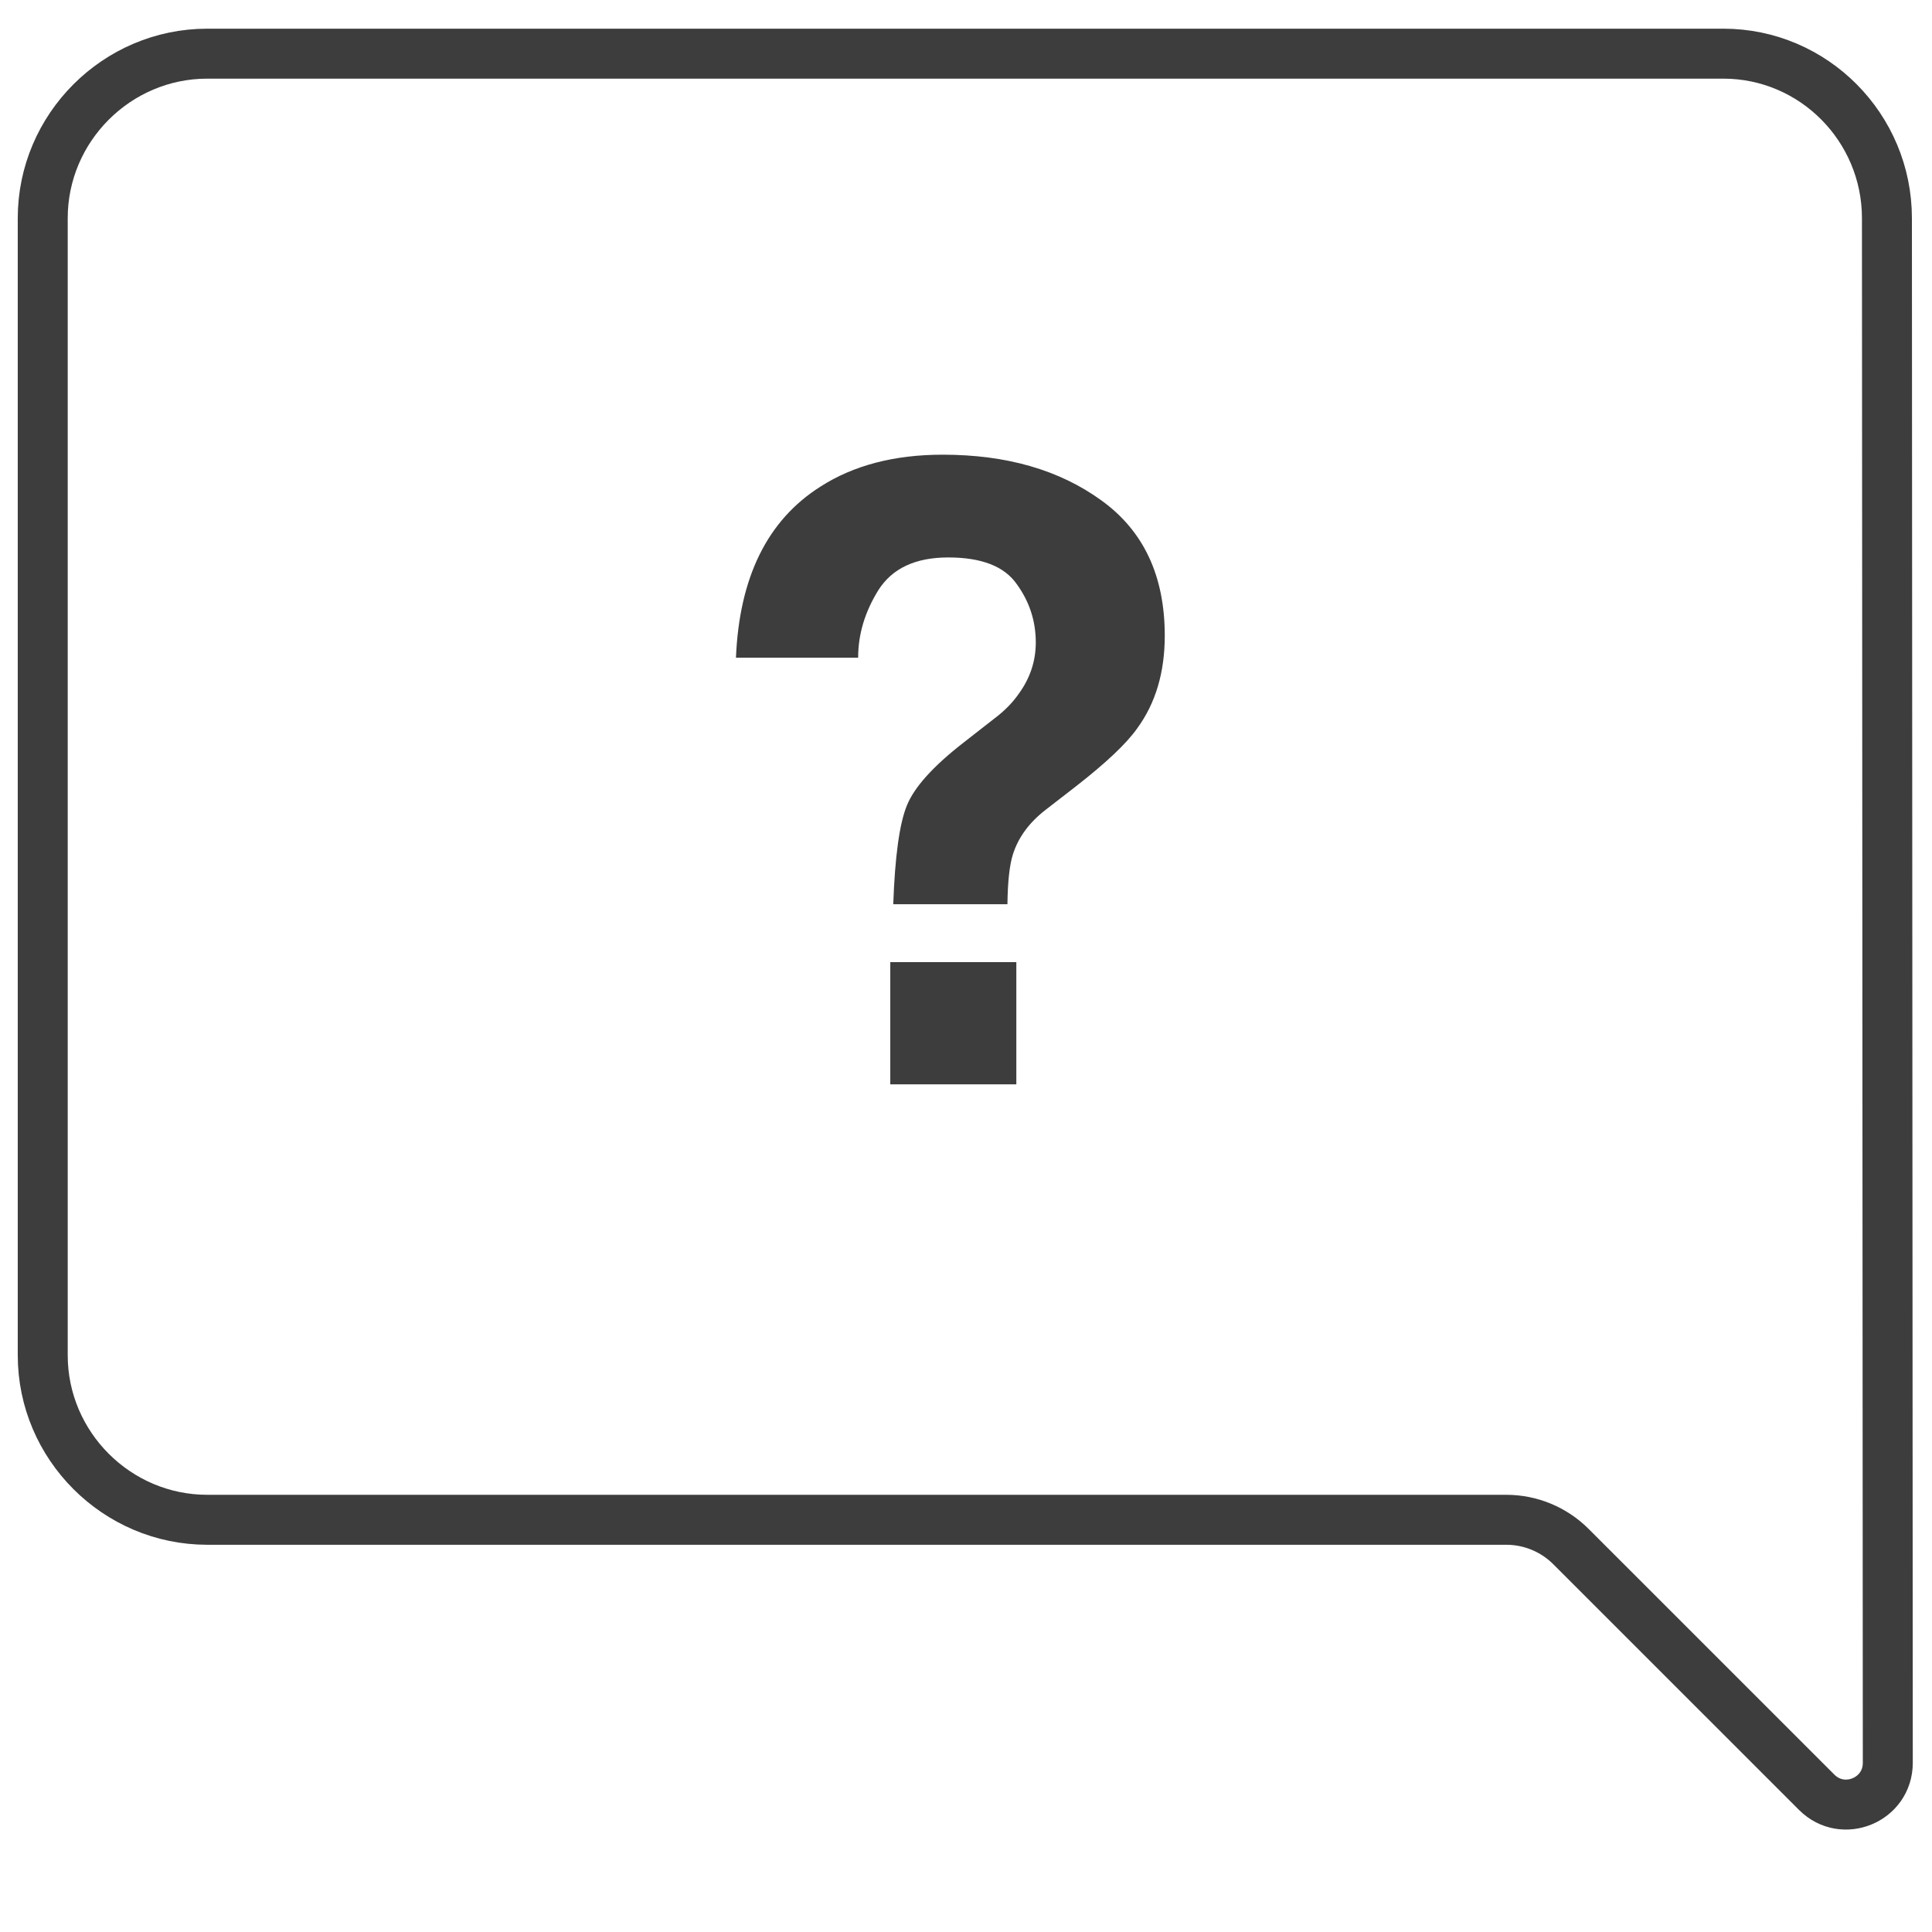 <svg width="58" height="58" viewBox="0 0 58 58" fill="none" xmlns="http://www.w3.org/2000/svg">
<path d="M56.647 6.55V6.55C56.647 3.83 54.447 1.611 51.736 1.611H6.222C3.507 1.611 1.283 3.835 1.283 6.55V40.686C1.283 43.401 3.507 45.625 6.222 45.625H45.219C45.948 45.625 46.648 45.915 47.163 46.431L54.539 53.806C55.327 54.594 56.674 54.036 56.673 52.922L56.647 6.55Z" stroke="#3D3D3D" stroke-width="1.5"/>
<path d="M26.727 28.884H30.511V32.553H26.727V28.884ZM22.094 19.744C22.195 17.331 23.037 15.622 24.62 14.615C25.619 13.971 26.846 13.65 28.302 13.65C30.214 13.65 31.801 14.107 33.062 15.021C34.332 15.935 34.967 17.289 34.967 19.083C34.967 20.184 34.692 21.11 34.141 21.864C33.82 22.321 33.202 22.905 32.288 23.616L31.387 24.314C30.896 24.695 30.57 25.139 30.409 25.647C30.307 25.968 30.252 26.468 30.244 27.145H26.816C26.867 25.715 27.002 24.729 27.223 24.187C27.442 23.637 28.01 23.006 28.924 22.295L29.85 21.572C30.155 21.343 30.401 21.093 30.587 20.823C30.925 20.357 31.095 19.845 31.095 19.287C31.095 18.643 30.904 18.059 30.523 17.535C30.151 17.001 29.465 16.735 28.467 16.735C27.485 16.735 26.787 17.061 26.372 17.712C25.966 18.364 25.762 19.041 25.762 19.744H22.094Z" fill="#3D3D3D"/>
</svg>
